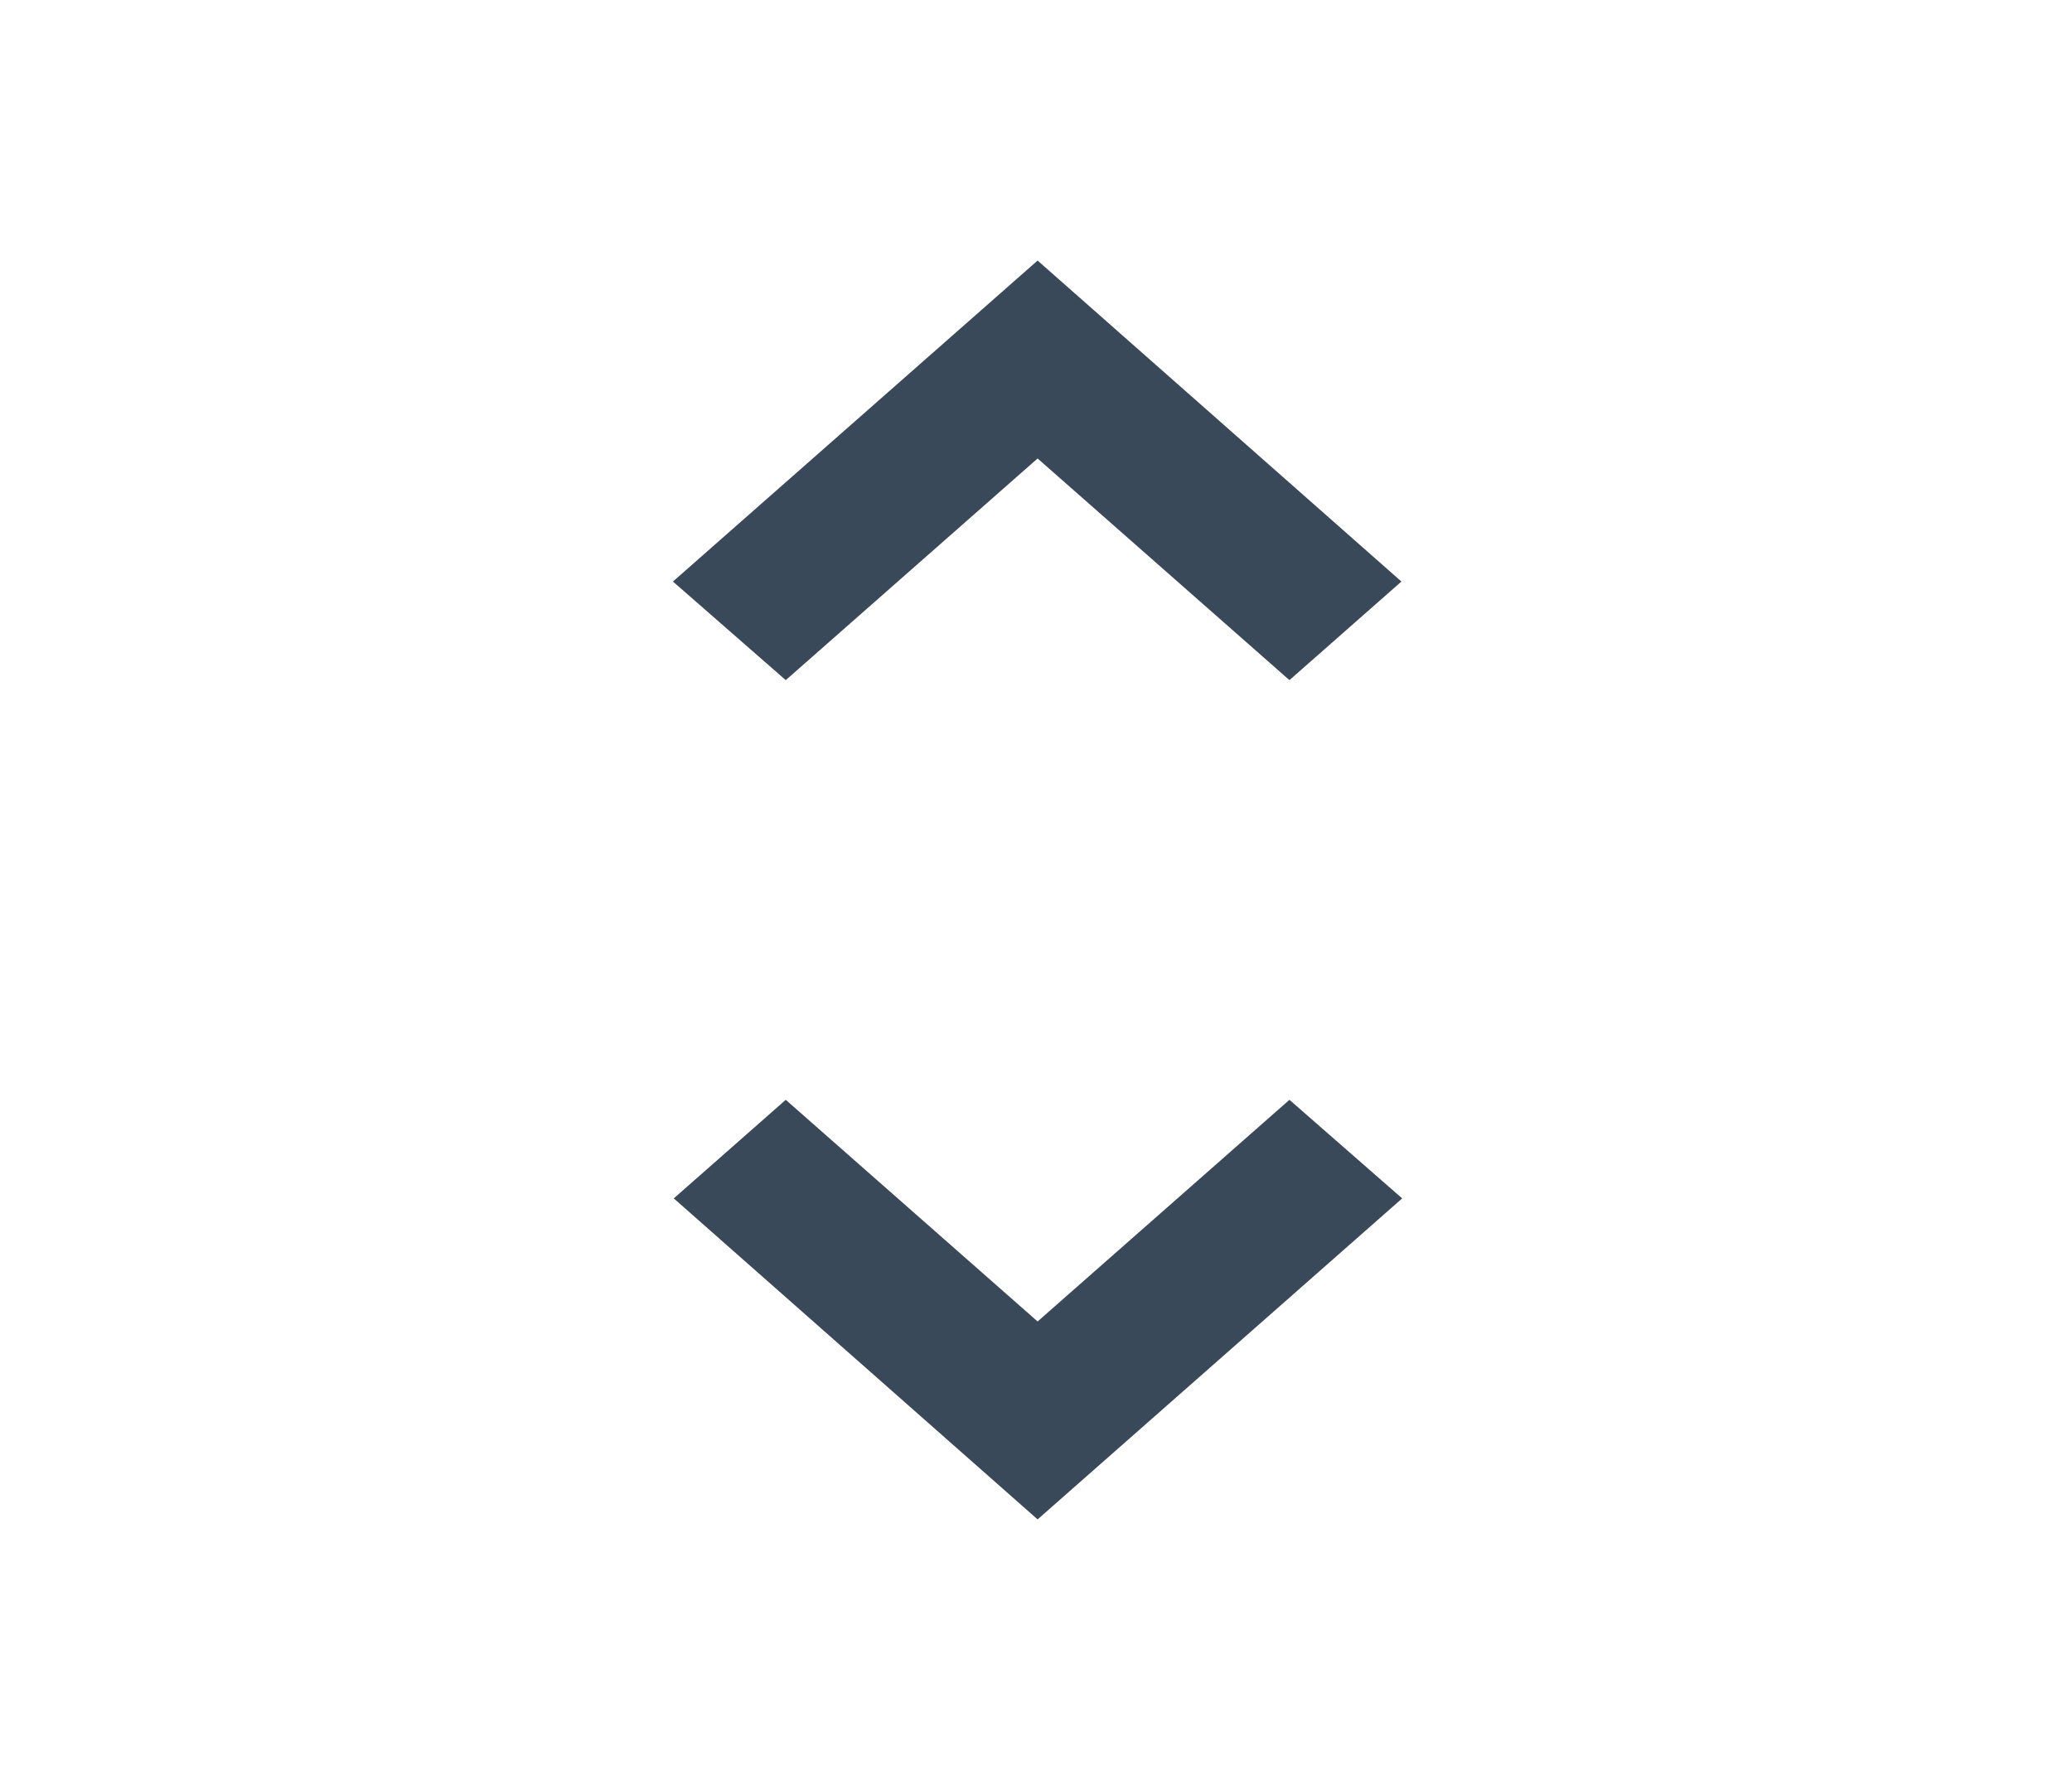 <svg width="22" height="19" viewBox="0 0 22 19" fill="none" xmlns="http://www.w3.org/2000/svg">
<path fill-rule="evenodd" clip-rule="evenodd" d="M8.343 11.68L11.017 14.034L13.691 11.68L14.888 12.727L11.017 16.136L7.154 12.727L8.343 11.68ZM13.691 7.223L11.017 4.869L8.343 7.223L7.145 6.176L11.017 2.767L14.88 6.176L13.691 7.223Z" fill="#39495A"/>
</svg>
